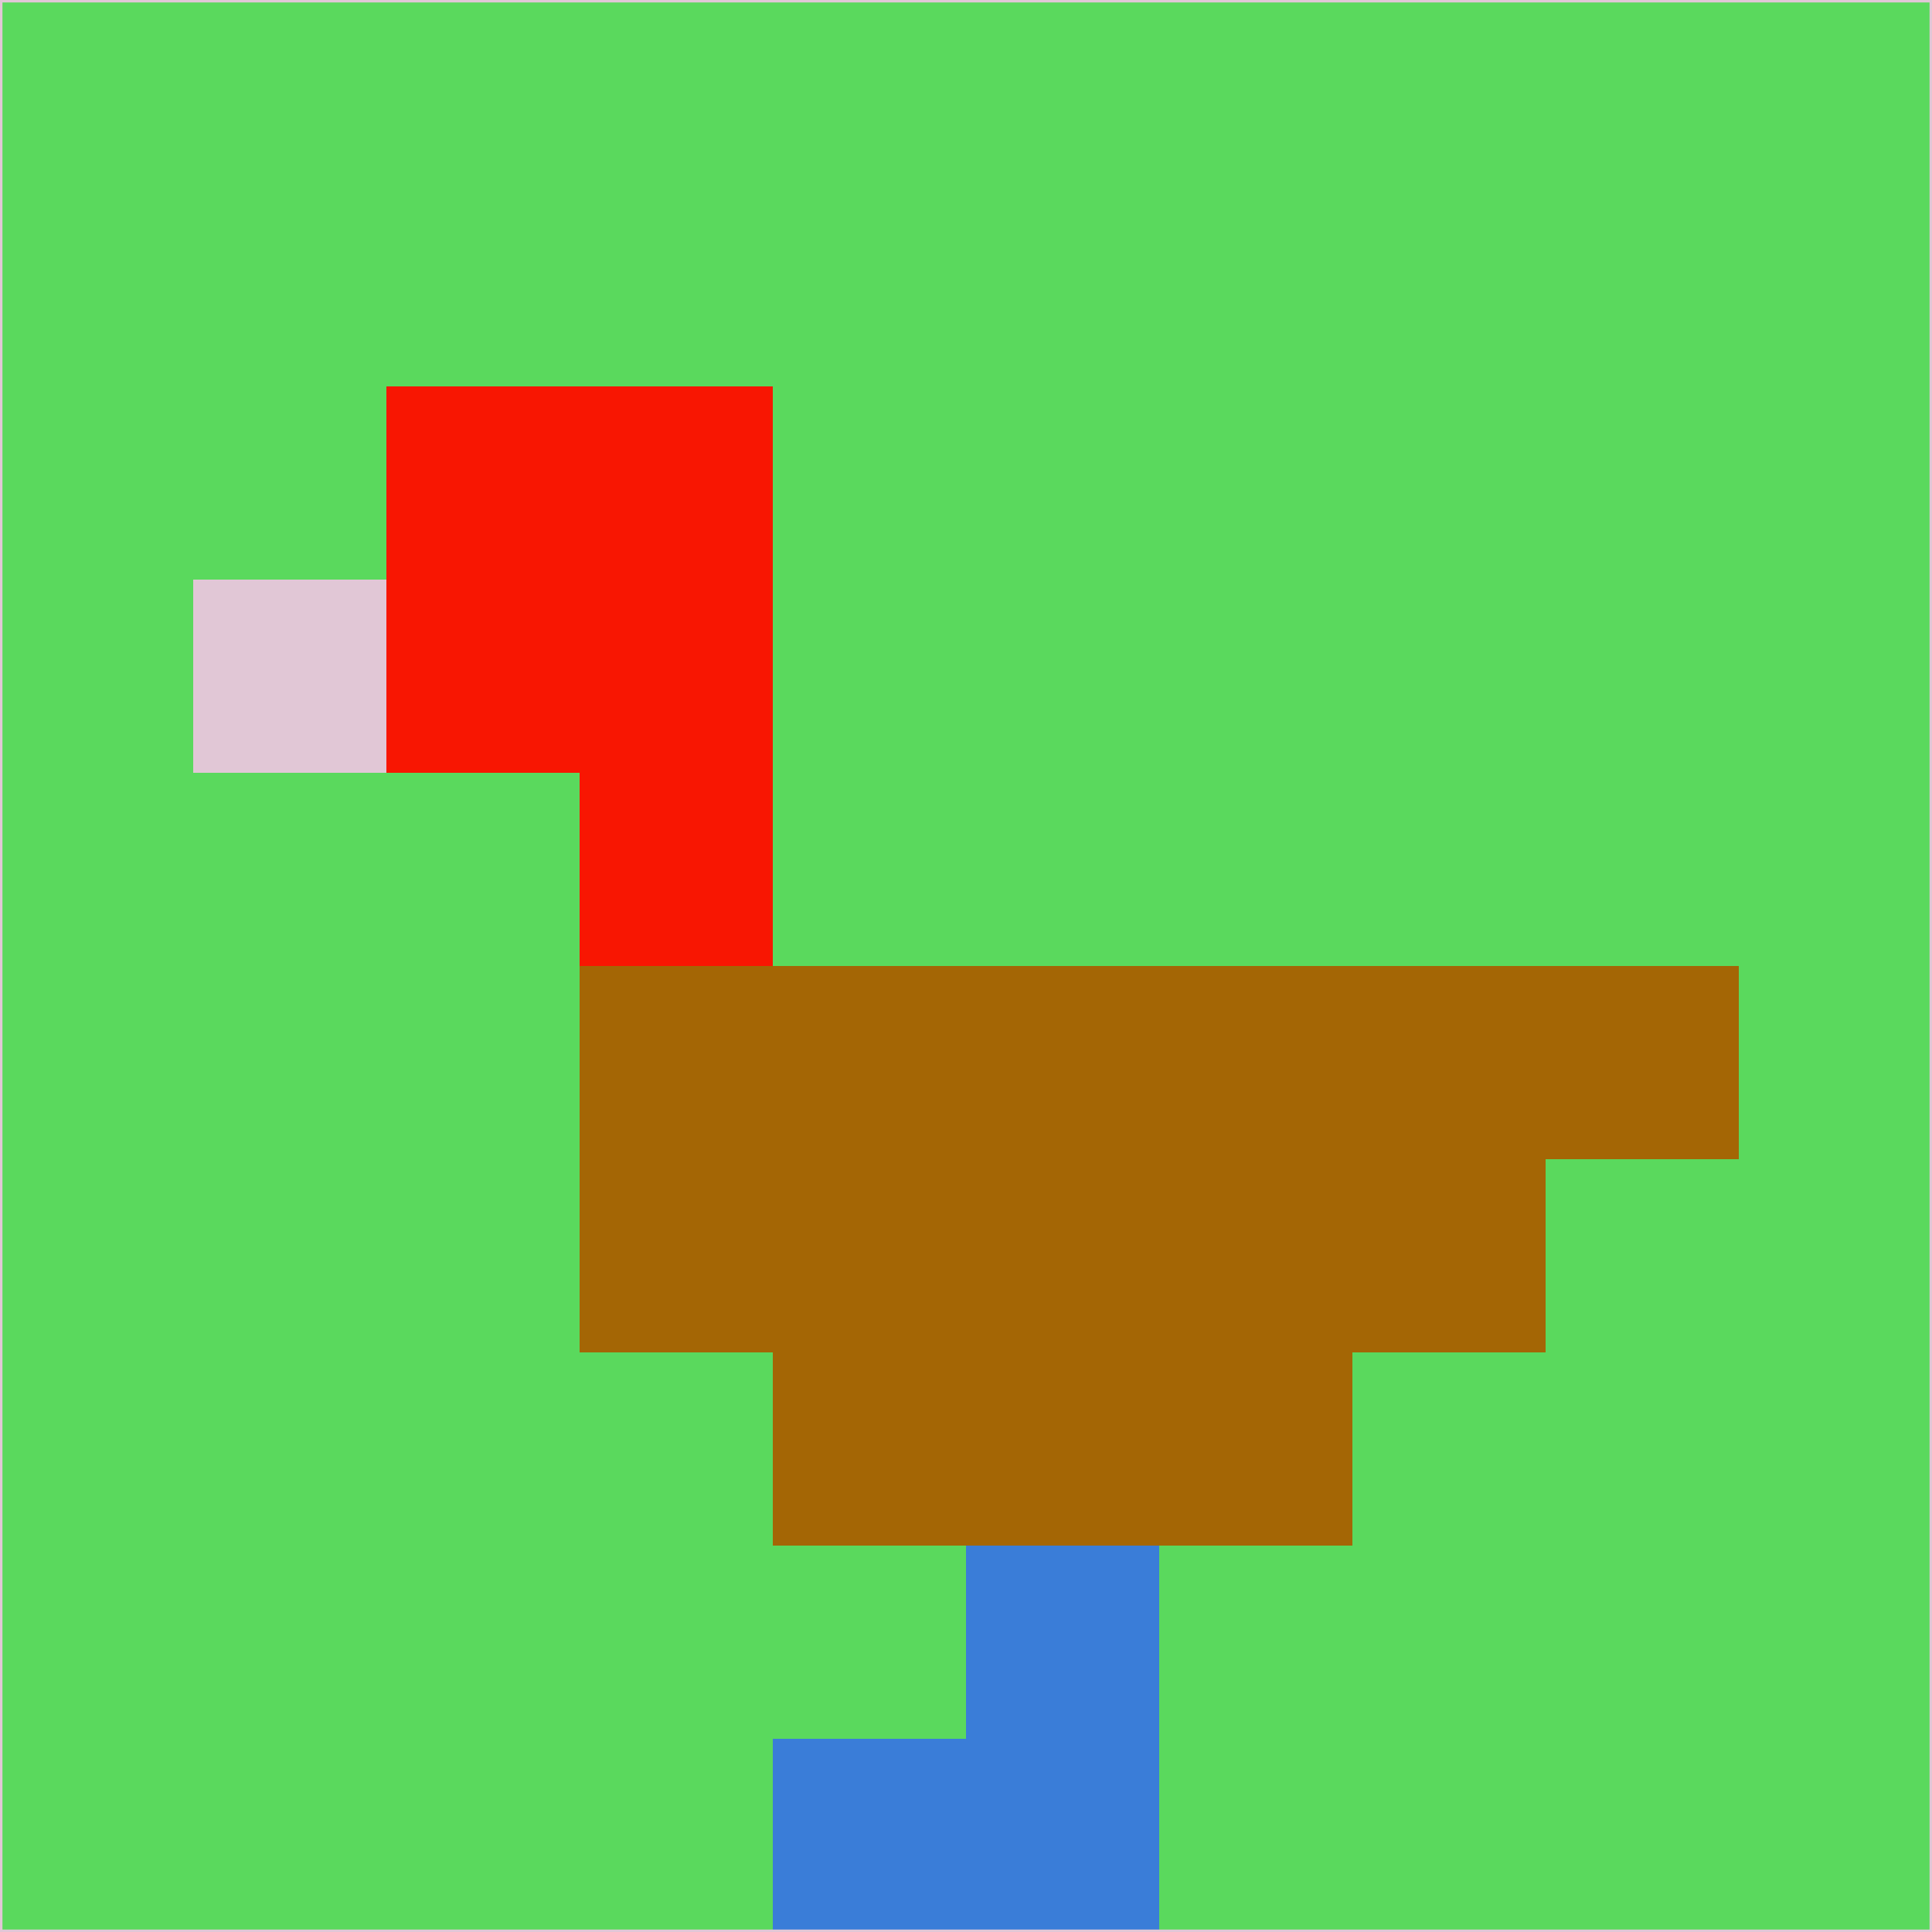 <svg xmlns="http://www.w3.org/2000/svg" version="1.1" width="785" height="785">
  <title>'goose-pfp-694263' by Dmitri Cherniak (Cyberpunk Edition)</title>
  <desc>
    seed=185024
    backgroundColor=#5ad95d
    padding=20
    innerPadding=0
    timeout=500
    dimension=1
    border=false
    Save=function(){return n.handleSave()}
    frame=12

    Rendered at 2024-09-15T22:37:00.843Z
    Generated in 1ms
    Modified for Cyberpunk theme with new color scheme
  </desc>
  <defs/>
  <rect width="100%" height="100%" fill="#5ad95d"/>
  <g>
    <g id="0-0">
      <rect x="0" y="0" height="785" width="785" fill="#5ad95d"/>
      <g>
        <!-- Neon blue -->
        <rect id="0-0-2-2-2-2" x="157" y="157" width="157" height="157" fill="#f81602"/>
        <rect id="0-0-3-2-1-4" x="235.5" y="157" width="78.5" height="314" fill="#f81602"/>
        <!-- Electric purple -->
        <rect id="0-0-4-5-5-1" x="314" y="392.5" width="392.5" height="78.5" fill="#a46605"/>
        <rect id="0-0-3-5-5-2" x="235.5" y="392.5" width="392.5" height="157" fill="#a46605"/>
        <rect id="0-0-4-5-3-3" x="314" y="392.5" width="235.5" height="235.5" fill="#a46605"/>
        <!-- Neon pink -->
        <rect id="0-0-1-3-1-1" x="78.5" y="235.5" width="78.5" height="78.5" fill="#e1c7d6"/>
        <!-- Cyber yellow -->
        <rect id="0-0-5-8-1-2" x="392.5" y="628" width="78.5" height="157" fill="#3a7dd8"/>
        <rect id="0-0-4-9-2-1" x="314" y="706.5" width="157" height="78.5" fill="#3a7dd8"/>
      </g>
      <rect x="0" y="0" stroke="#e1c7d6" stroke-width="2" height="785" width="785" fill="none"/>
    </g>
  </g>
  <script xmlns=""/>
</svg>